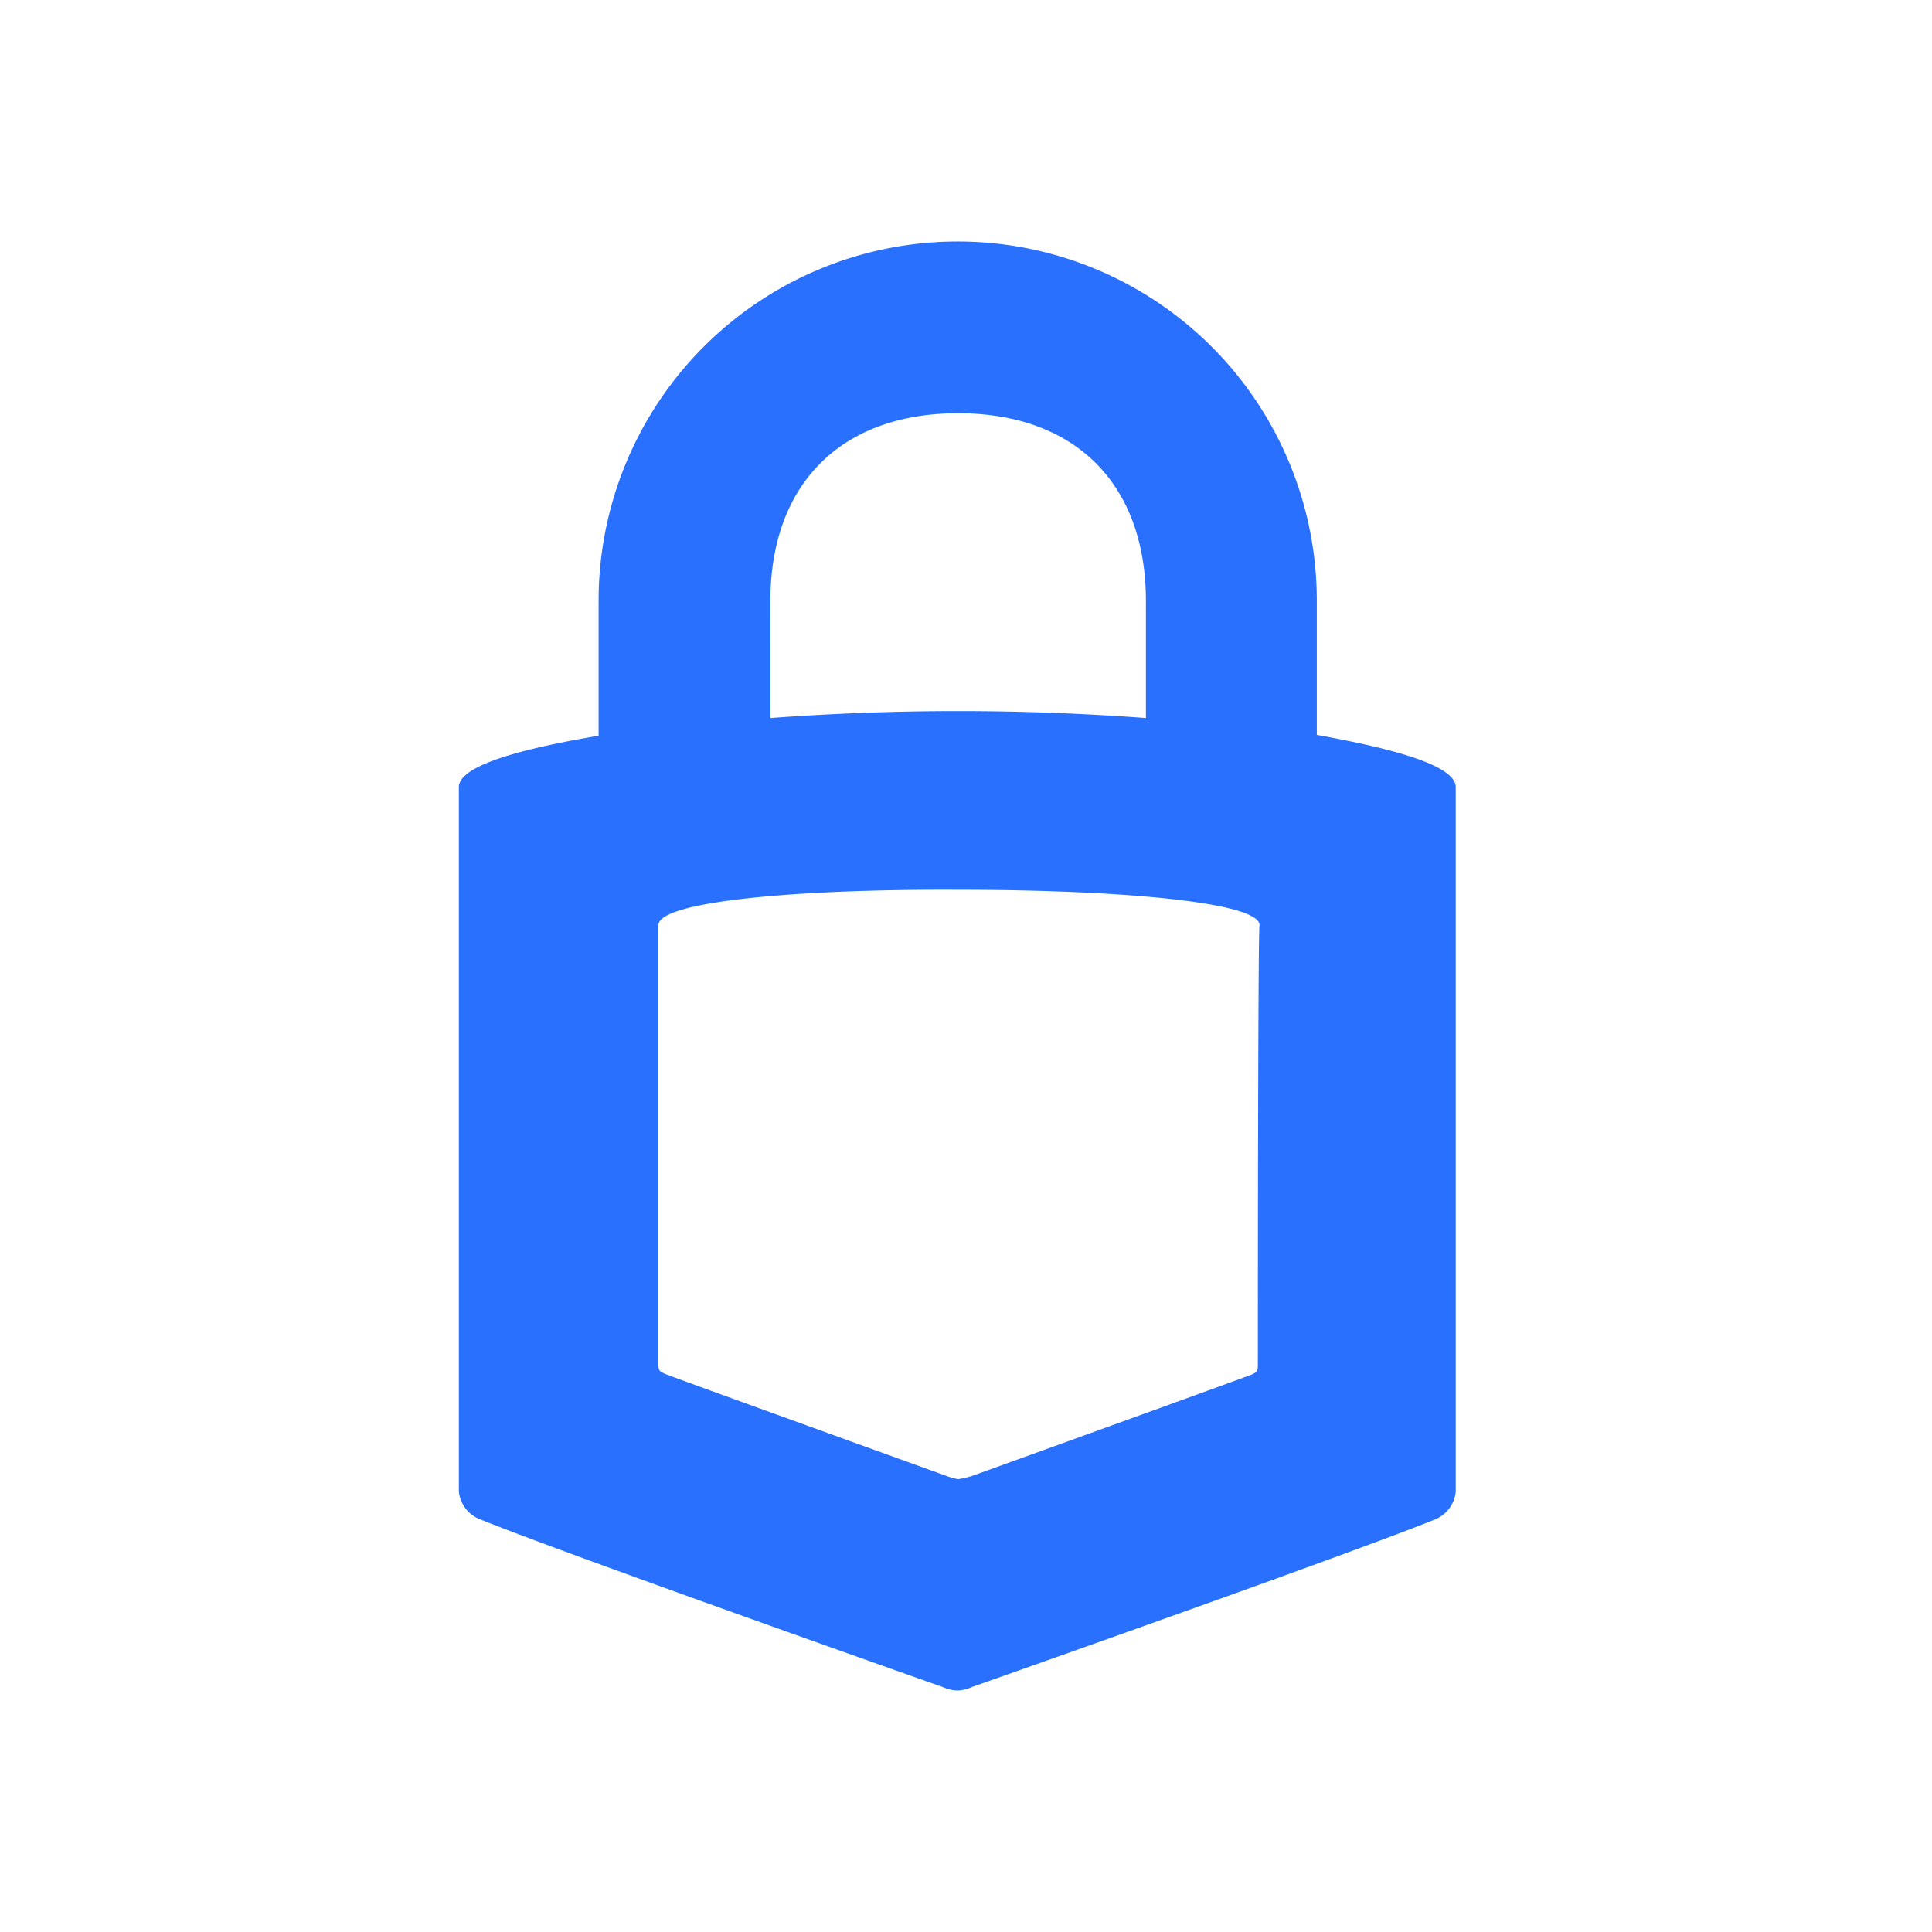 <svg xmlns="http://www.w3.org/2000/svg" viewBox="0 0 80 80"><defs><style>.a{fill:#fff;}.b{fill:#2970ff;}</style></defs><g transform="translate(-227 -2195)"><rect class="a" width="80" height="80" transform="translate(227 2195)"/><path class="b" d="M35.526,20.43V14.852a14.869,14.869,0,1,0-29.739.035v5.578C2.894,20.953,0,21.65,0,22.592V51.737a1.372,1.372,0,0,0,.906,1.185c3.277,1.325,16.177,5.892,19.14,6.938a1.5,1.5,0,0,0,.593.139,1.4,1.4,0,0,0,.593-.139c2.963-1.046,15.9-5.613,19.175-6.938a1.387,1.387,0,0,0,.872-1.15V22.592C41.278,21.65,38.42,20.953,35.526,20.43ZM12.9,14.887c0-4.846,2.929-7.775,7.775-7.775s7.775,2.929,7.775,7.775v4.846a105.218,105.218,0,0,0-15.549,0ZM33.085,46.508c0,.279-.035.314-.279.418s-11.54,4.184-11.54,4.184a3.767,3.767,0,0,1-.593.139,3.156,3.156,0,0,1-.593-.174S8.786,47,8.542,46.891s-.279-.139-.279-.418V28.309c0-.976,5.683-1.5,12.446-1.464,6.764,0,12.446.523,12.446,1.464C33.085,28.344,33.085,46.229,33.085,46.508Z" transform="translate(246 2205)"/></g></svg>